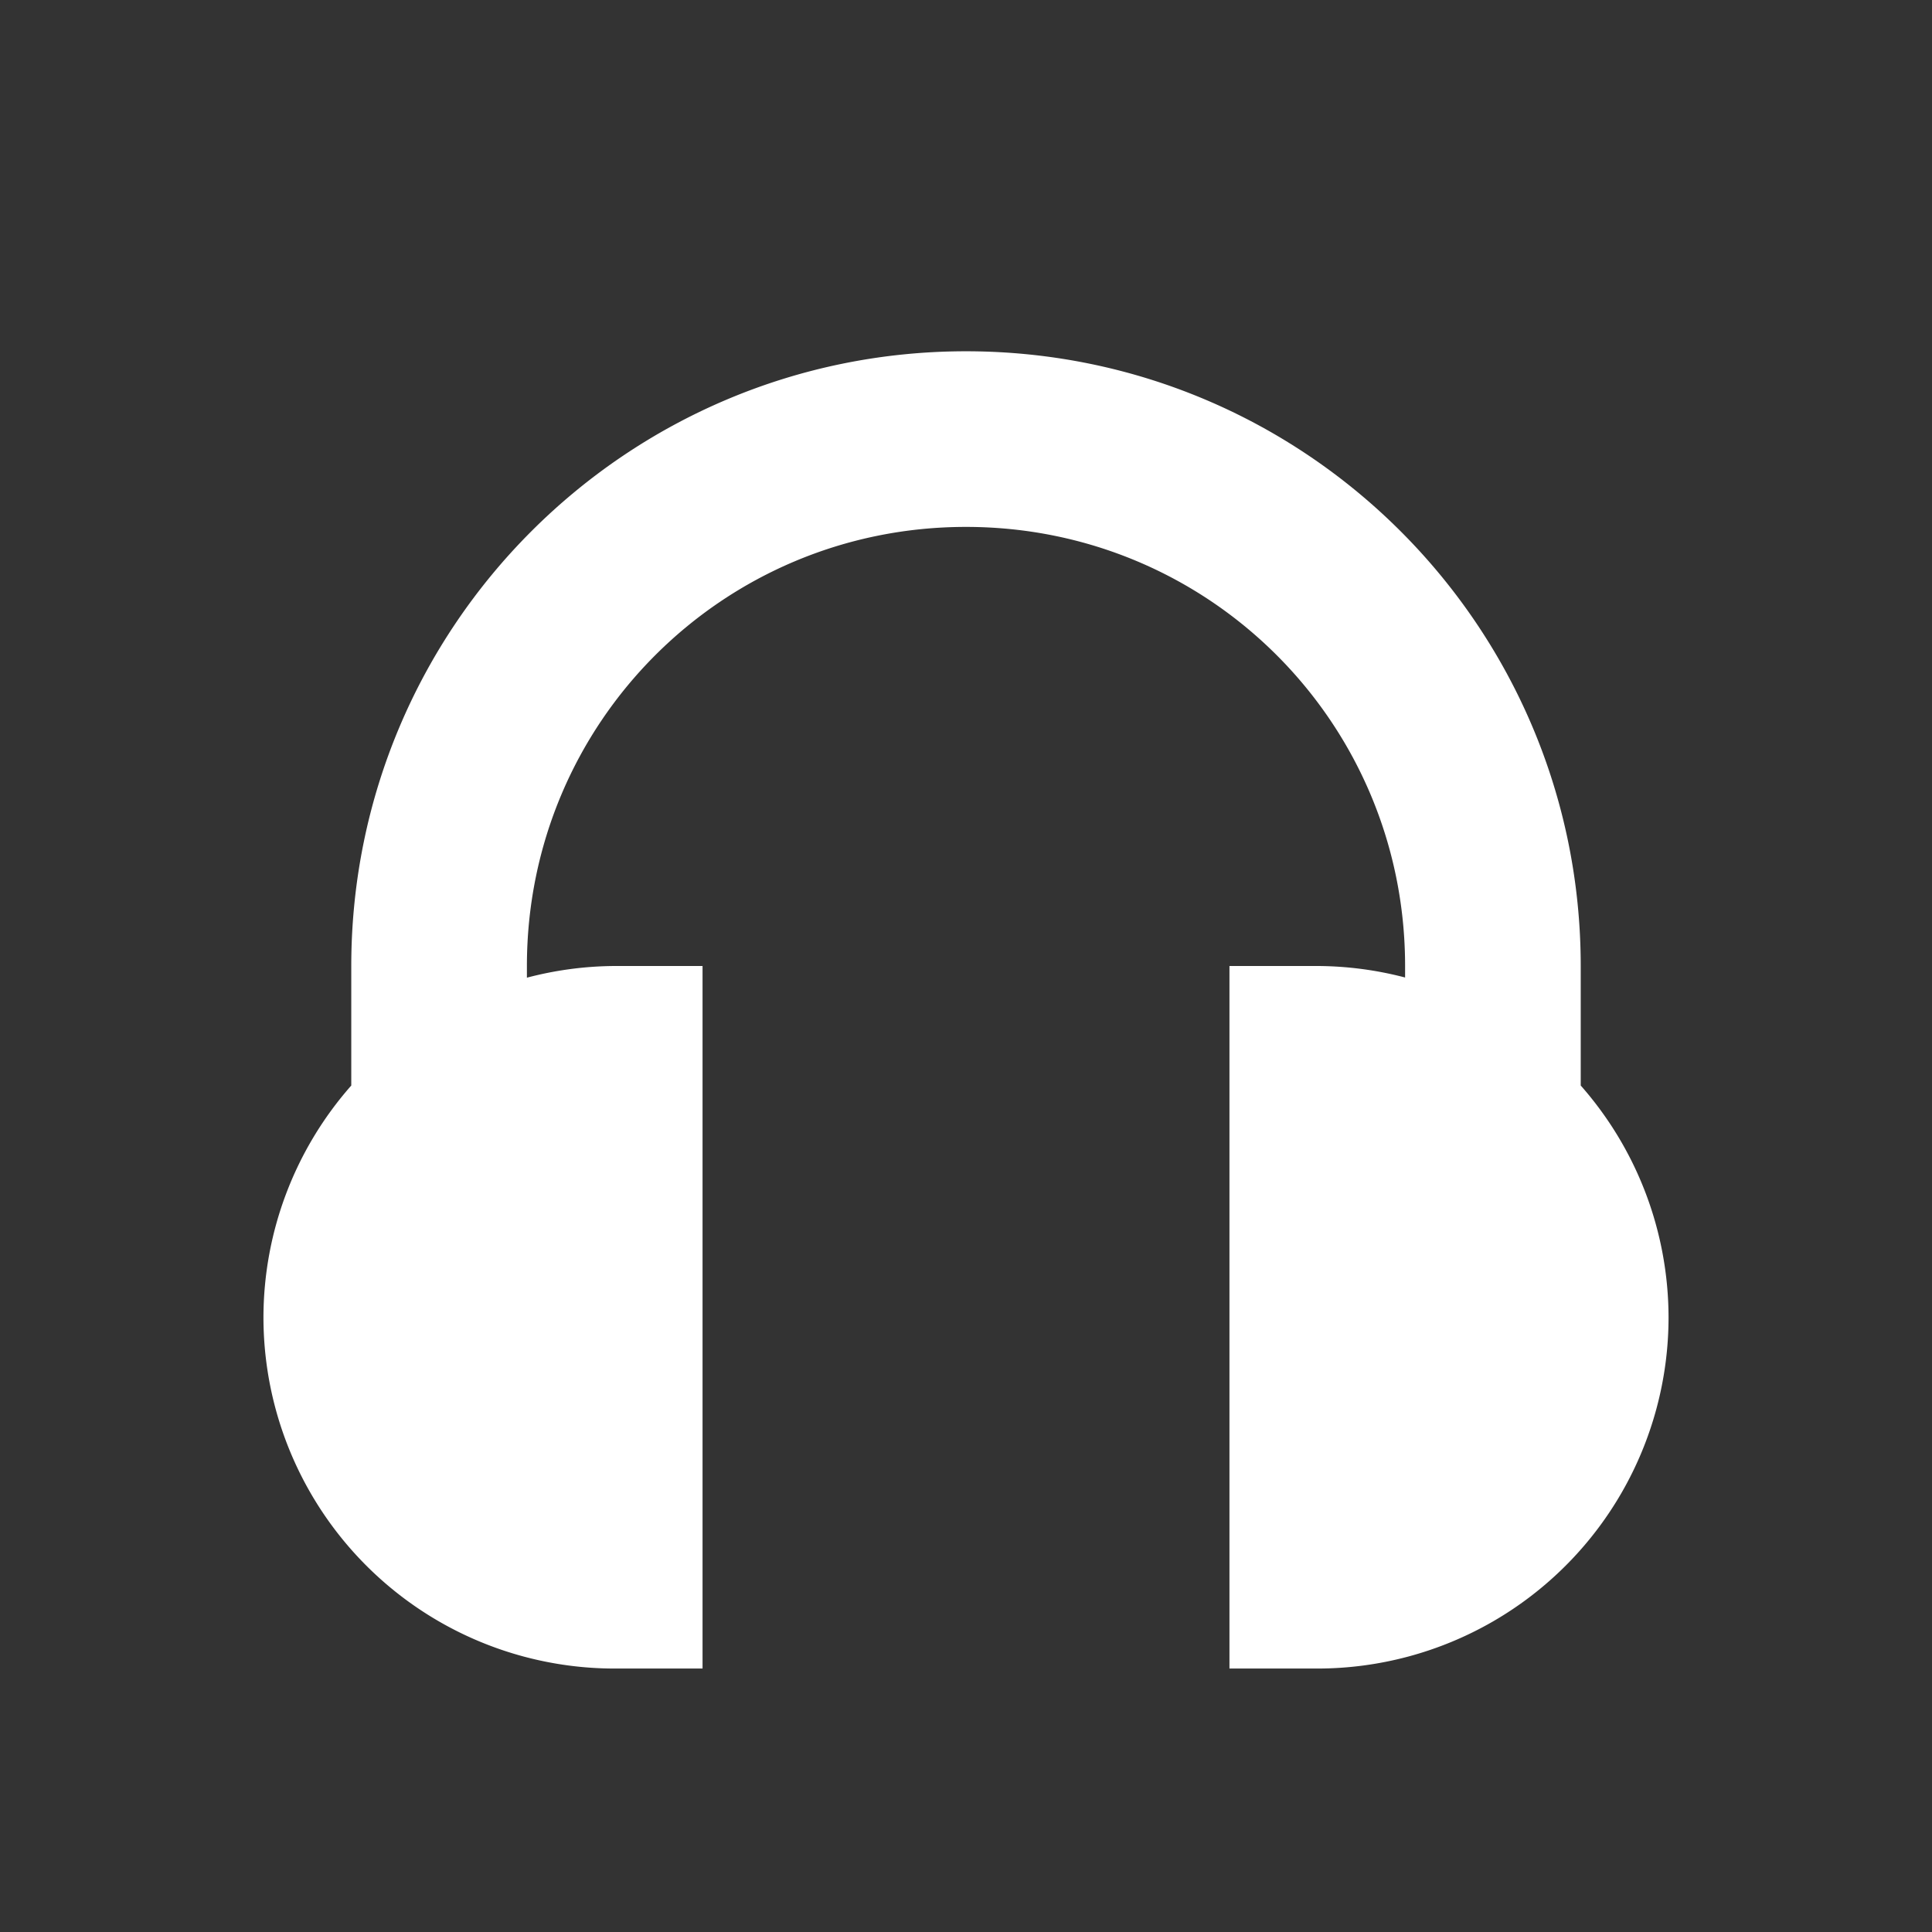 <?xml version="1.0" encoding="UTF-8" standalone="no"?>
<svg xmlns:dc="http://purl.org/dc/elements/1.1/" xmlns:cc="http://creativecommons.org/ns#" xmlns:rdf="http://www.w3.org/1999/02/22-rdf-syntax-ns#" xmlns:svg="http://www.w3.org/2000/svg" xmlns="http://www.w3.org/2000/svg" version="1.0" width="22" height="22" id="svg2817">
    <rect width="100%" height="100%" fill="#333333" stroke="none"/>
    <path style="opacity:1000002;fill:#ffffff;fill-opacity:1;stroke:none" d="M 11,4 C 7.134,4 4,7.134 4,11 l 0,1.361 a 4,4 0 0 0 -1,2.639 4,4 0 0 0 4,4 l 1,0 0,-8 -1,0 a 4,4 0 0 0 -1,0.133 l 0,-0.133 c 0,-2.77 2.23,-5 5,-5 2.77,0 5,2.23 5,5 l 0,0.131 A 4,4 0 0 0 15,11 l -1,0 0,8 1,0 a 4,4 0 0 0 4,-4 4,4 0 0 0 -1,-2.639 L 18,11 C 18,7.134 14.866,4 11,4 Z" id="path4352"/>
</svg>
